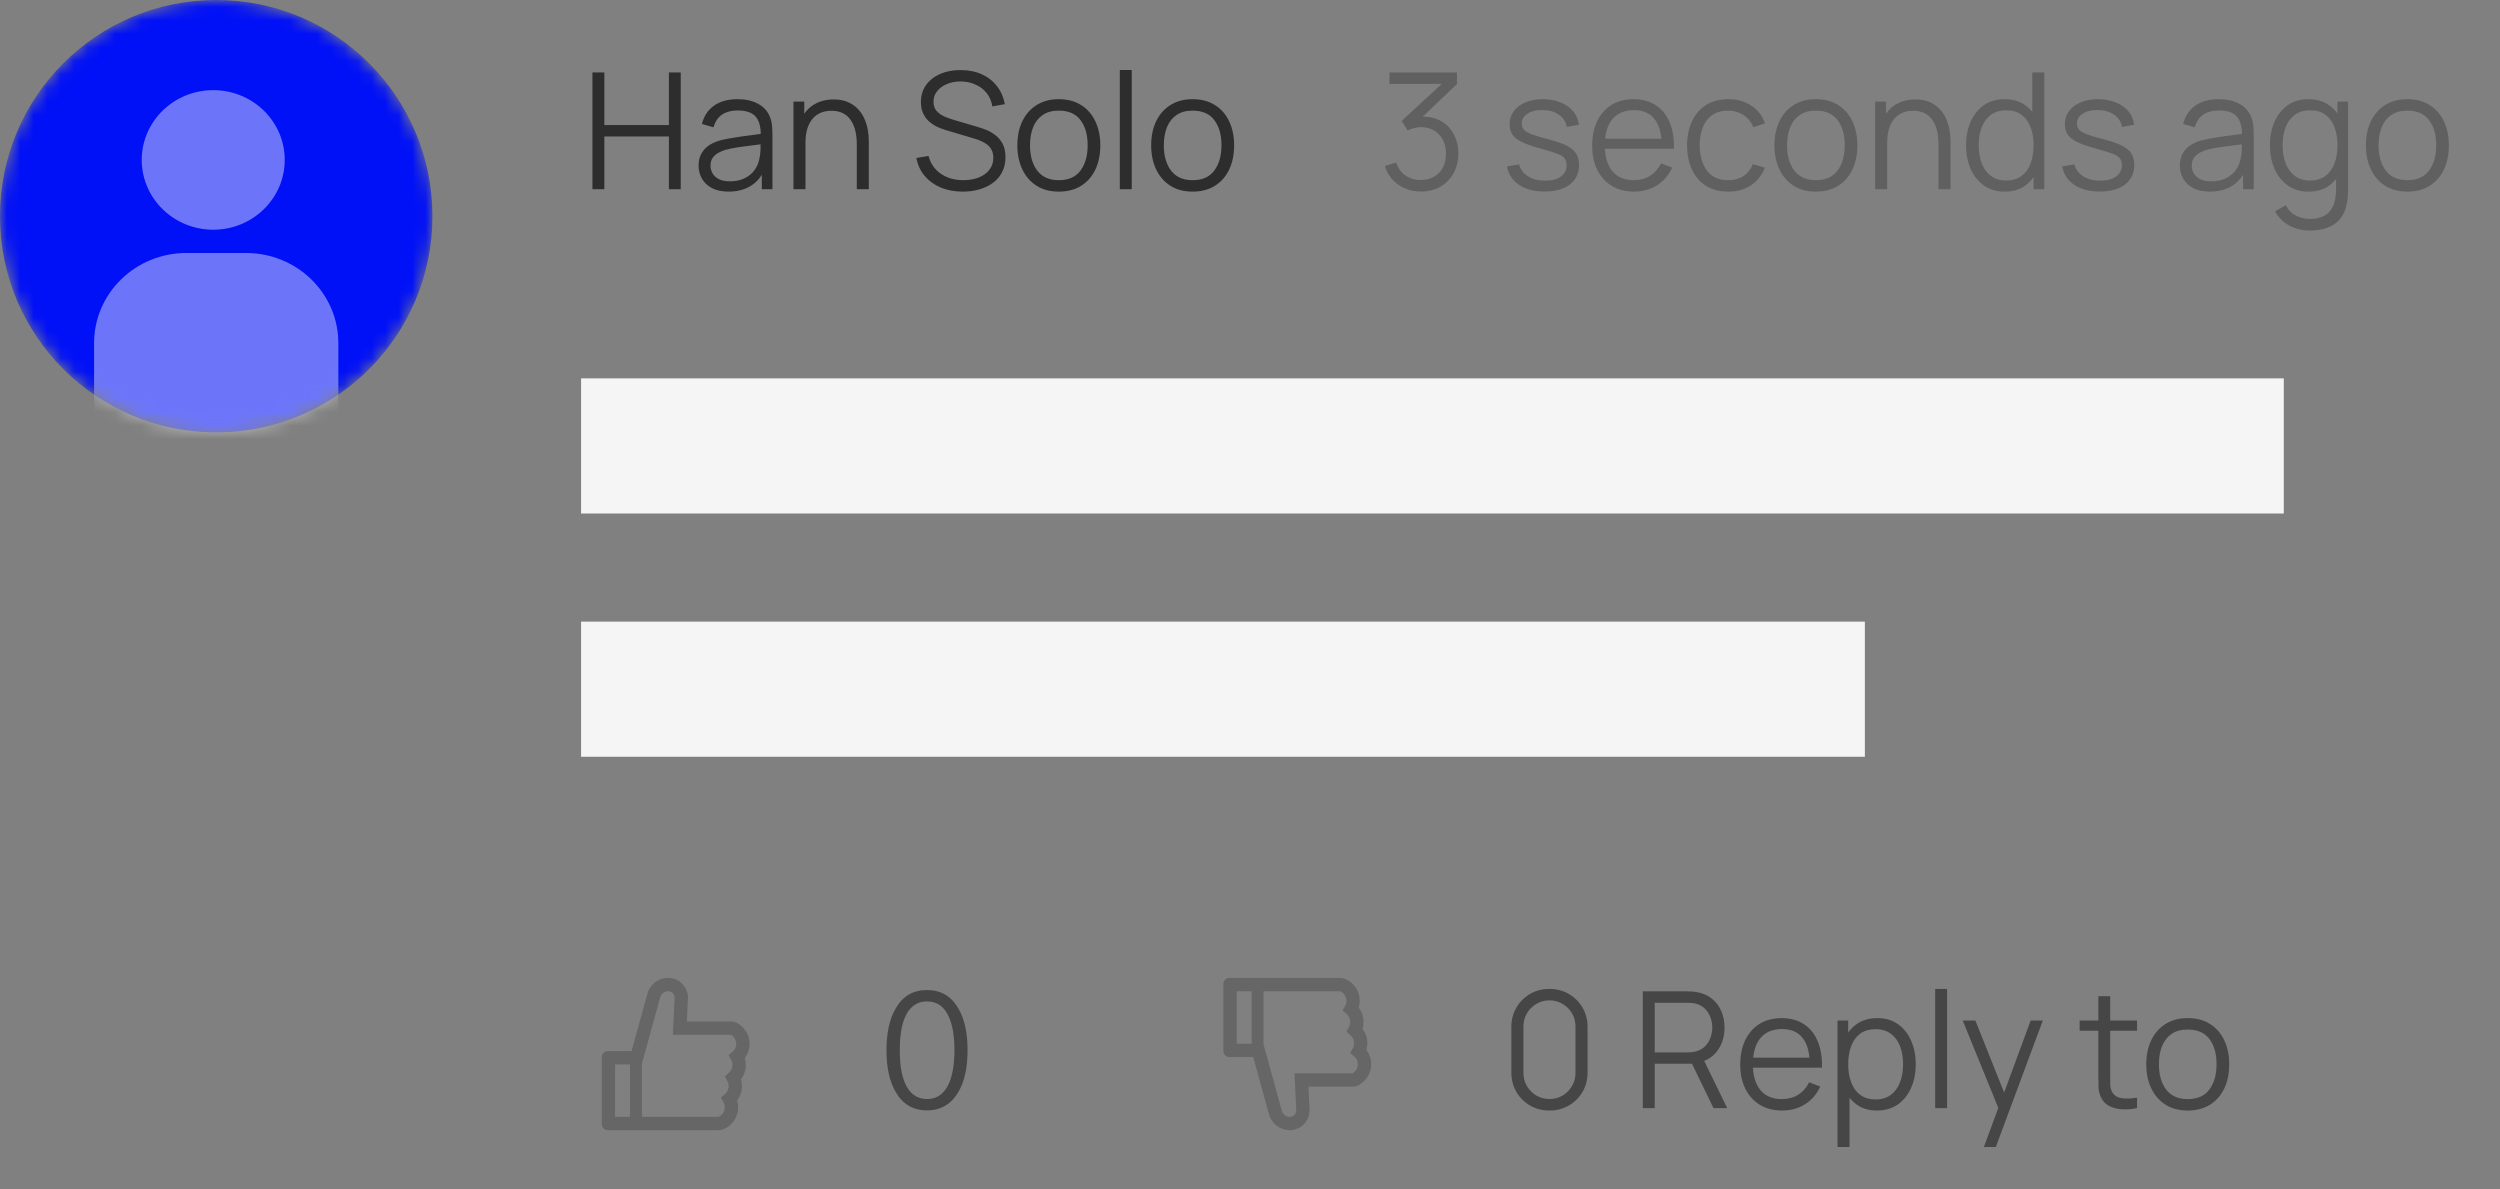 <svg width="185" height="88" viewBox="0 0 185 88" fill="none" xmlns="http://www.w3.org/2000/svg">
<rect x="0" y="0" width="185" height="88" fill="#808080" stroke="none"/>
<path d="M169 28H43V38H169V28Z" fill="#F5F5F5"/>
<path d="M138 46H43V56H138V46Z" fill="#F5F5F5"/>
<mask id="mask0_75:18945" style="mask-type:alpha" maskUnits="userSpaceOnUse" x="0" y="0" width="32" height="32">
<path d="M16 32C24.837 32 32 24.837 32 16C32 7.163 24.837 0 16 0C7.163 0 0 7.163 0 16C0 24.837 7.163 32 16 32Z" fill="white"/>
</mask>
<g mask="url(#mask0_75:18945)">
<path d="M16 32C24.837 32 32 24.837 32 16C32 7.163 24.837 0 16 0C7.163 0 0 7.163 0 16C0 24.837 7.163 32 16 32Z" fill="#0010F7"/>
<g opacity="0.65">
<g opacity="0.65">
<path d="M15.78 16.999C18.701 16.999 21.07 14.687 21.07 11.835C21.07 8.983 18.701 6.671 15.78 6.671C12.858 6.671 10.489 8.983 10.489 11.835C10.489 14.687 12.858 16.999 15.78 16.999H15.78ZM13.796 18.721C10.022 18.721 6.962 21.707 6.962 25.391V31.493C6.962 32.998 10.022 33 13.796 33H18.204C21.978 33 25.038 32.944 25.038 31.493V25.392C25.038 21.707 21.978 18.721 18.204 18.721H13.796Z" fill="white"/>
</g>
</g>
</g>
<path d="M43.84 14V5.36H44.722V9.254H49.498V5.36H50.374V14H49.498V10.1H44.722V14H43.84ZM53.909 14.18C53.421 14.18 53.011 14.092 52.679 13.916C52.351 13.74 52.105 13.506 51.941 13.214C51.777 12.922 51.695 12.604 51.695 12.26C51.695 11.908 51.765 11.608 51.905 11.36C52.049 11.108 52.243 10.902 52.487 10.742C52.735 10.582 53.021 10.46 53.345 10.376C53.673 10.296 54.035 10.226 54.431 10.166C54.831 10.102 55.221 10.048 55.601 10.004C55.985 9.956 56.321 9.91 56.609 9.866L56.297 10.058C56.309 9.418 56.185 8.944 55.925 8.636C55.665 8.328 55.213 8.174 54.569 8.174C54.125 8.174 53.749 8.274 53.441 8.474C53.137 8.674 52.923 8.99 52.799 9.422L51.941 9.17C52.089 8.59 52.387 8.14 52.835 7.82C53.283 7.5 53.865 7.34 54.581 7.34C55.173 7.34 55.675 7.452 56.087 7.676C56.503 7.896 56.797 8.216 56.969 8.636C57.049 8.824 57.101 9.034 57.125 9.266C57.149 9.498 57.161 9.734 57.161 9.974V14H56.375V12.374L56.603 12.47C56.383 13.026 56.041 13.45 55.577 13.742C55.113 14.034 54.557 14.18 53.909 14.18ZM54.011 13.418C54.423 13.418 54.783 13.344 55.091 13.196C55.399 13.048 55.647 12.846 55.835 12.59C56.023 12.33 56.145 12.038 56.201 11.714C56.249 11.506 56.275 11.278 56.279 11.03C56.283 10.778 56.285 10.59 56.285 10.466L56.621 10.64C56.321 10.68 55.995 10.72 55.643 10.76C55.295 10.8 54.951 10.846 54.611 10.898C54.275 10.95 53.971 11.012 53.699 11.084C53.515 11.136 53.337 11.21 53.165 11.306C52.993 11.398 52.851 11.522 52.739 11.678C52.631 11.834 52.577 12.028 52.577 12.26C52.577 12.448 52.623 12.63 52.715 12.806C52.811 12.982 52.963 13.128 53.171 13.244C53.383 13.36 53.663 13.418 54.011 13.418ZM63.403 14V10.694C63.403 10.334 63.369 10.004 63.301 9.704C63.233 9.4 63.123 9.136 62.971 8.912C62.823 8.684 62.629 8.508 62.389 8.384C62.153 8.26 61.865 8.198 61.525 8.198C61.213 8.198 60.937 8.252 60.697 8.36C60.461 8.468 60.261 8.624 60.097 8.828C59.937 9.028 59.815 9.272 59.731 9.56C59.647 9.848 59.605 10.176 59.605 10.544L58.981 10.406C58.981 9.742 59.097 9.184 59.329 8.732C59.561 8.28 59.881 7.938 60.289 7.706C60.697 7.474 61.165 7.358 61.693 7.358C62.081 7.358 62.419 7.418 62.707 7.538C62.999 7.658 63.245 7.82 63.445 8.024C63.649 8.228 63.813 8.462 63.937 8.726C64.061 8.986 64.151 9.264 64.207 9.56C64.263 9.852 64.291 10.144 64.291 10.436V14H63.403ZM58.717 14V7.52H59.515V9.116H59.605V14H58.717ZM71.25 14.18C70.646 14.18 70.102 14.08 69.618 13.88C69.138 13.676 68.74 13.388 68.424 13.016C68.112 12.644 67.908 12.202 67.812 11.69L68.712 11.54C68.856 12.1 69.16 12.54 69.624 12.86C70.088 13.176 70.642 13.334 71.286 13.334C71.71 13.334 72.09 13.268 72.426 13.136C72.762 13 73.026 12.808 73.218 12.56C73.41 12.312 73.506 12.018 73.506 11.678C73.506 11.454 73.466 11.264 73.386 11.108C73.306 10.948 73.2 10.816 73.068 10.712C72.936 10.608 72.792 10.522 72.636 10.454C72.48 10.382 72.328 10.324 72.18 10.28L69.99 9.626C69.726 9.55 69.482 9.454 69.258 9.338C69.034 9.218 68.838 9.076 68.67 8.912C68.506 8.744 68.378 8.548 68.286 8.324C68.194 8.1 68.148 7.844 68.148 7.556C68.148 7.068 68.276 6.646 68.532 6.29C68.788 5.934 69.138 5.66 69.582 5.468C70.026 5.276 70.532 5.182 71.1 5.186C71.676 5.186 72.19 5.288 72.642 5.492C73.098 5.696 73.474 5.988 73.77 6.368C74.066 6.744 74.262 7.19 74.358 7.706L73.434 7.874C73.374 7.498 73.236 7.172 73.02 6.896C72.804 6.62 72.528 6.408 72.192 6.26C71.86 6.108 71.494 6.03 71.094 6.026C70.706 6.026 70.36 6.092 70.056 6.224C69.756 6.352 69.518 6.528 69.342 6.752C69.166 6.976 69.078 7.232 69.078 7.52C69.078 7.812 69.158 8.046 69.318 8.222C69.482 8.398 69.682 8.536 69.918 8.636C70.158 8.736 70.39 8.818 70.614 8.882L72.306 9.38C72.482 9.428 72.688 9.498 72.924 9.59C73.164 9.678 73.396 9.806 73.62 9.974C73.848 10.138 74.036 10.354 74.184 10.622C74.332 10.89 74.406 11.23 74.406 11.642C74.406 12.042 74.326 12.4 74.166 12.716C74.01 13.032 73.788 13.298 73.5 13.514C73.216 13.73 72.882 13.894 72.498 14.006C72.118 14.122 71.702 14.18 71.25 14.18ZM78.351 14.18C77.707 14.18 77.157 14.034 76.701 13.742C76.245 13.45 75.895 13.046 75.651 12.53C75.407 12.014 75.285 11.422 75.285 10.754C75.285 10.074 75.409 9.478 75.657 8.966C75.905 8.454 76.257 8.056 76.713 7.772C77.173 7.484 77.719 7.34 78.351 7.34C78.999 7.34 79.551 7.486 80.007 7.778C80.467 8.066 80.817 8.468 81.057 8.984C81.301 9.496 81.423 10.086 81.423 10.754C81.423 11.434 81.301 12.032 81.057 12.548C80.813 13.06 80.461 13.46 80.001 13.748C79.541 14.036 78.991 14.18 78.351 14.18ZM78.351 13.334C79.071 13.334 79.607 13.096 79.959 12.62C80.311 12.14 80.487 11.518 80.487 10.754C80.487 9.97 80.309 9.346 79.953 8.882C79.601 8.418 79.067 8.186 78.351 8.186C77.867 8.186 77.467 8.296 77.151 8.516C76.839 8.732 76.605 9.034 76.449 9.422C76.297 9.806 76.221 10.25 76.221 10.754C76.221 11.534 76.401 12.16 76.761 12.632C77.121 13.1 77.651 13.334 78.351 13.334ZM82.866 14V5.18H83.748V14H82.866ZM88.253 14.18C87.609 14.18 87.059 14.034 86.603 13.742C86.147 13.45 85.797 13.046 85.553 12.53C85.309 12.014 85.187 11.422 85.187 10.754C85.187 10.074 85.311 9.478 85.559 8.966C85.807 8.454 86.159 8.056 86.615 7.772C87.075 7.484 87.621 7.34 88.253 7.34C88.901 7.34 89.453 7.486 89.909 7.778C90.369 8.066 90.719 8.468 90.959 8.984C91.203 9.496 91.325 10.086 91.325 10.754C91.325 11.434 91.203 12.032 90.959 12.548C90.715 13.06 90.363 13.46 89.903 13.748C89.443 14.036 88.893 14.18 88.253 14.18ZM88.253 13.334C88.973 13.334 89.509 13.096 89.861 12.62C90.213 12.14 90.389 11.518 90.389 10.754C90.389 9.97 90.211 9.346 89.855 8.882C89.503 8.418 88.969 8.186 88.253 8.186C87.769 8.186 87.369 8.296 87.053 8.516C86.741 8.732 86.507 9.034 86.351 9.422C86.199 9.806 86.123 10.25 86.123 10.754C86.123 11.534 86.303 12.16 86.663 12.632C87.023 13.1 87.553 13.334 88.253 13.334Z" fill="black" fill-opacity="0.65"/>
<path d="M68.6 73.264C67.568 73.264 66.8 73.708 66.284 74.62C65.828 75.388 65.6 76.42 65.6 77.716C65.6 79.012 65.828 80.044 66.284 80.812C66.8 81.712 67.568 82.168 68.6 82.168C69.62 82.168 70.388 81.712 70.916 80.812C71.372 80.044 71.6 79.012 71.6 77.716C71.6 76.42 71.372 75.388 70.916 74.62C70.388 73.708 69.62 73.264 68.6 73.264ZM68.6 74.104C69.368 74.104 69.92 74.512 70.256 75.34C70.496 75.916 70.628 76.708 70.628 77.716C70.628 78.712 70.496 79.504 70.256 80.092C69.92 80.908 69.368 81.328 68.6 81.328C67.832 81.328 67.28 80.908 66.944 80.092C66.704 79.504 66.584 78.712 66.584 77.716C66.584 76.708 66.704 75.916 66.944 75.34C67.28 74.512 67.832 74.104 68.6 74.104Z" fill="black" fill-opacity="0.45"/>
<path d="M114.66 82.18C114.128 82.18 113.648 82.056 113.22 81.808C112.796 81.56 112.46 81.224 112.212 80.8C111.964 80.372 111.84 79.892 111.84 79.36V76C111.84 75.468 111.964 74.99 112.212 74.566C112.46 74.138 112.796 73.8 113.22 73.552C113.648 73.304 114.128 73.18 114.66 73.18C115.192 73.18 115.67 73.304 116.094 73.552C116.522 73.8 116.86 74.138 117.108 74.566C117.356 74.99 117.48 75.468 117.48 76V79.36C117.48 79.892 117.356 80.372 117.108 80.8C116.86 81.224 116.522 81.56 116.094 81.808C115.67 82.056 115.192 82.18 114.66 82.18ZM114.66 81.328C115.016 81.328 115.34 81.242 115.632 81.07C115.924 80.894 116.156 80.66 116.328 80.368C116.5 80.076 116.586 79.754 116.586 79.402V75.958C116.586 75.602 116.5 75.278 116.328 74.986C116.156 74.694 115.924 74.462 115.632 74.29C115.34 74.114 115.016 74.026 114.66 74.026C114.304 74.026 113.98 74.114 113.688 74.29C113.396 74.462 113.164 74.694 112.992 74.986C112.82 75.278 112.734 75.602 112.734 75.958V79.402C112.734 79.754 112.82 80.076 112.992 80.368C113.164 80.66 113.396 80.894 113.688 81.07C113.98 81.242 114.304 81.328 114.66 81.328ZM121.567 82V73.36H124.903C124.987 73.36 125.081 73.364 125.185 73.372C125.293 73.376 125.401 73.388 125.509 73.408C125.961 73.476 126.343 73.634 126.655 73.882C126.971 74.126 127.209 74.434 127.369 74.806C127.533 75.178 127.615 75.59 127.615 76.042C127.615 76.694 127.443 77.26 127.099 77.74C126.755 78.22 126.263 78.522 125.623 78.646L125.317 78.718H122.449V82H121.567ZM126.799 82L125.095 78.484L125.941 78.16L127.813 82H126.799ZM122.449 77.878H124.879C124.951 77.878 125.035 77.874 125.131 77.866C125.227 77.858 125.321 77.844 125.413 77.824C125.709 77.76 125.951 77.638 126.139 77.458C126.331 77.278 126.473 77.064 126.565 76.816C126.661 76.568 126.709 76.31 126.709 76.042C126.709 75.774 126.661 75.516 126.565 75.268C126.473 75.016 126.331 74.8 126.139 74.62C125.951 74.44 125.709 74.318 125.413 74.254C125.321 74.234 125.227 74.222 125.131 74.218C125.035 74.21 124.951 74.206 124.879 74.206H122.449V77.878ZM131.879 82.18C131.247 82.18 130.699 82.04 130.235 81.76C129.775 81.48 129.417 81.086 129.161 80.578C128.905 80.07 128.777 79.474 128.777 78.79C128.777 78.082 128.903 77.47 129.155 76.954C129.407 76.438 129.761 76.04 130.217 75.76C130.677 75.48 131.219 75.34 131.843 75.34C132.483 75.34 133.029 75.488 133.481 75.784C133.933 76.076 134.275 76.496 134.507 77.044C134.739 77.592 134.845 78.246 134.825 79.006H133.925V78.694C133.909 77.854 133.727 77.22 133.379 76.792C133.035 76.364 132.531 76.15 131.867 76.15C131.171 76.15 130.637 76.376 130.265 76.828C129.897 77.28 129.713 77.924 129.713 78.76C129.713 79.576 129.897 80.21 130.265 80.662C130.637 81.11 131.163 81.334 131.843 81.334C132.307 81.334 132.711 81.228 133.055 81.016C133.403 80.8 133.677 80.49 133.877 80.086L134.699 80.404C134.443 80.968 134.065 81.406 133.565 81.718C133.069 82.026 132.507 82.18 131.879 82.18ZM129.401 79.006V78.268H134.351V79.006H129.401ZM138.891 82.18C138.295 82.18 137.791 82.03 137.379 81.73C136.967 81.426 136.655 81.016 136.443 80.5C136.231 79.98 136.125 79.398 136.125 78.754C136.125 78.098 136.231 77.514 136.443 77.002C136.659 76.486 136.975 76.08 137.391 75.784C137.807 75.488 138.319 75.34 138.927 75.34C139.519 75.34 140.027 75.49 140.451 75.79C140.875 76.09 141.199 76.498 141.423 77.014C141.651 77.53 141.765 78.11 141.765 78.754C141.765 79.402 141.651 79.984 141.423 80.5C141.195 81.016 140.867 81.426 140.439 81.73C140.011 82.03 139.495 82.18 138.891 82.18ZM135.975 84.88V75.52H136.767V80.398H136.863V84.88H135.975ZM138.801 81.358C139.253 81.358 139.629 81.244 139.929 81.016C140.229 80.788 140.453 80.478 140.601 80.086C140.753 79.69 140.829 79.246 140.829 78.754C140.829 78.266 140.755 77.826 140.607 77.434C140.459 77.042 140.233 76.732 139.929 76.504C139.629 76.276 139.247 76.162 138.783 76.162C138.331 76.162 137.955 76.272 137.655 76.492C137.359 76.712 137.137 77.018 136.989 77.41C136.841 77.798 136.767 78.246 136.767 78.754C136.767 79.254 136.841 79.702 136.989 80.098C137.137 80.49 137.361 80.798 137.661 81.022C137.961 81.246 138.341 81.358 138.801 81.358ZM143.202 82V73.18H144.084V82H143.202ZM146.807 84.88L148.061 81.478L148.079 82.486L145.241 75.52H146.177L148.505 81.346H148.121L150.269 75.52H151.169L147.689 84.88H146.807ZM158.141 82C157.777 82.076 157.417 82.106 157.061 82.09C156.709 82.074 156.393 81.998 156.113 81.862C155.837 81.726 155.627 81.514 155.483 81.226C155.367 80.986 155.303 80.744 155.291 80.5C155.283 80.252 155.279 79.97 155.279 79.654V73.72H156.155V79.618C156.155 79.89 156.157 80.118 156.161 80.302C156.169 80.482 156.211 80.642 156.287 80.782C156.431 81.05 156.659 81.21 156.971 81.262C157.287 81.314 157.677 81.302 158.141 81.226V82ZM153.893 76.276V75.52H158.141V76.276H153.893ZM161.89 82.18C161.246 82.18 160.696 82.034 160.24 81.742C159.784 81.45 159.434 81.046 159.19 80.53C158.946 80.014 158.824 79.422 158.824 78.754C158.824 78.074 158.948 77.478 159.196 76.966C159.444 76.454 159.796 76.056 160.252 75.772C160.712 75.484 161.258 75.34 161.89 75.34C162.538 75.34 163.09 75.486 163.546 75.778C164.006 76.066 164.356 76.468 164.596 76.984C164.84 77.496 164.962 78.086 164.962 78.754C164.962 79.434 164.84 80.032 164.596 80.548C164.352 81.06 164 81.46 163.54 81.748C163.08 82.036 162.53 82.18 161.89 82.18ZM161.89 81.334C162.61 81.334 163.146 81.096 163.498 80.62C163.85 80.14 164.026 79.518 164.026 78.754C164.026 77.97 163.848 77.346 163.492 76.882C163.14 76.418 162.606 76.186 161.89 76.186C161.406 76.186 161.006 76.296 160.69 76.516C160.378 76.732 160.144 77.034 159.988 77.422C159.836 77.806 159.76 78.25 159.76 78.754C159.76 79.534 159.94 80.16 160.3 80.632C160.66 81.1 161.19 81.334 161.89 81.334Z" fill="black" fill-opacity="0.45"/>
<path d="M105.162 14.174C104.734 14.174 104.34 14.098 103.98 13.946C103.62 13.794 103.31 13.578 103.05 13.298C102.79 13.014 102.6 12.676 102.48 12.284L103.32 12.032C103.464 12.46 103.7 12.784 104.028 13.004C104.36 13.224 104.734 13.33 105.15 13.322C105.534 13.314 105.864 13.228 106.14 13.064C106.42 12.9 106.634 12.672 106.782 12.38C106.93 12.088 107.004 11.75 107.004 11.366C107.004 10.778 106.832 10.306 106.488 9.95C106.148 9.59 105.698 9.41 105.138 9.41C104.982 9.41 104.818 9.432 104.646 9.476C104.474 9.516 104.314 9.574 104.166 9.65L103.722 8.948L107.082 5.846L107.226 6.206H102.822V5.36H107.814V6.218L104.886 9.014L104.874 8.666C105.474 8.59 106.002 8.658 106.458 8.87C106.914 9.082 107.27 9.406 107.526 9.842C107.786 10.274 107.916 10.782 107.916 11.366C107.916 11.918 107.796 12.406 107.556 12.83C107.32 13.25 106.994 13.58 106.578 13.82C106.162 14.056 105.69 14.174 105.162 14.174ZM114.293 14.174C113.533 14.174 112.907 14.01 112.415 13.682C111.927 13.354 111.627 12.898 111.515 12.314L112.415 12.164C112.511 12.532 112.729 12.826 113.069 13.046C113.413 13.262 113.837 13.37 114.341 13.37C114.833 13.37 115.221 13.268 115.505 13.064C115.789 12.856 115.931 12.574 115.931 12.218C115.931 12.018 115.885 11.856 115.793 11.732C115.705 11.604 115.523 11.486 115.247 11.378C114.971 11.27 114.559 11.142 114.011 10.994C113.423 10.834 112.963 10.674 112.631 10.514C112.299 10.354 112.063 10.17 111.923 9.962C111.783 9.75 111.713 9.492 111.713 9.188C111.713 8.82 111.817 8.498 112.025 8.222C112.233 7.942 112.521 7.726 112.889 7.574C113.257 7.418 113.685 7.34 114.173 7.34C114.661 7.34 115.097 7.42 115.481 7.58C115.869 7.736 116.181 7.956 116.417 8.24C116.653 8.524 116.793 8.854 116.837 9.23L115.937 9.392C115.877 9.012 115.687 8.712 115.367 8.492C115.051 8.268 114.649 8.152 114.161 8.144C113.701 8.132 113.327 8.22 113.039 8.408C112.751 8.592 112.607 8.838 112.607 9.146C112.607 9.318 112.659 9.466 112.763 9.59C112.867 9.71 113.055 9.824 113.327 9.932C113.603 10.04 113.995 10.158 114.503 10.286C115.099 10.438 115.567 10.598 115.907 10.766C116.247 10.934 116.489 11.132 116.633 11.36C116.777 11.588 116.849 11.87 116.849 12.206C116.849 12.818 116.621 13.3 116.165 13.652C115.713 14 115.089 14.174 114.293 14.174ZM120.922 14.18C120.29 14.18 119.742 14.04 119.278 13.76C118.818 13.48 118.46 13.086 118.204 12.578C117.948 12.07 117.82 11.474 117.82 10.79C117.82 10.082 117.946 9.47 118.198 8.954C118.45 8.438 118.804 8.04 119.26 7.76C119.72 7.48 120.262 7.34 120.886 7.34C121.526 7.34 122.072 7.488 122.524 7.784C122.976 8.076 123.318 8.496 123.55 9.044C123.782 9.592 123.888 10.246 123.868 11.006H122.968V10.694C122.952 9.854 122.77 9.22 122.422 8.792C122.078 8.364 121.574 8.15 120.91 8.15C120.214 8.15 119.68 8.376 119.308 8.828C118.94 9.28 118.756 9.924 118.756 10.76C118.756 11.576 118.94 12.21 119.308 12.662C119.68 13.11 120.206 13.334 120.886 13.334C121.35 13.334 121.754 13.228 122.098 13.016C122.446 12.8 122.72 12.49 122.92 12.086L123.742 12.404C123.486 12.968 123.108 13.406 122.608 13.718C122.112 14.026 121.55 14.18 120.922 14.18ZM118.444 11.006V10.268H123.394V11.006H118.444ZM127.887 14.18C127.235 14.18 126.683 14.034 126.231 13.742C125.779 13.45 125.435 13.048 125.199 12.536C124.967 12.02 124.847 11.428 124.839 10.76C124.847 10.08 124.971 9.484 125.211 8.972C125.451 8.456 125.797 8.056 126.249 7.772C126.701 7.484 127.249 7.34 127.893 7.34C128.549 7.34 129.119 7.5 129.603 7.82C130.091 8.14 130.425 8.578 130.605 9.134L129.741 9.41C129.589 9.022 129.347 8.722 129.015 8.51C128.687 8.294 128.311 8.186 127.887 8.186C127.411 8.186 127.017 8.296 126.705 8.516C126.393 8.732 126.161 9.034 126.009 9.422C125.857 9.81 125.779 10.256 125.775 10.76C125.783 11.536 125.963 12.16 126.315 12.632C126.667 13.1 127.191 13.334 127.887 13.334C128.327 13.334 128.701 13.234 129.009 13.034C129.321 12.83 129.557 12.534 129.717 12.146L130.605 12.41C130.365 12.986 130.013 13.426 129.549 13.73C129.085 14.03 128.531 14.18 127.887 14.18ZM134.374 14.18C133.73 14.18 133.18 14.034 132.724 13.742C132.268 13.45 131.918 13.046 131.674 12.53C131.43 12.014 131.308 11.422 131.308 10.754C131.308 10.074 131.432 9.478 131.68 8.966C131.928 8.454 132.28 8.056 132.736 7.772C133.196 7.484 133.742 7.34 134.374 7.34C135.022 7.34 135.574 7.486 136.03 7.778C136.49 8.066 136.84 8.468 137.08 8.984C137.324 9.496 137.446 10.086 137.446 10.754C137.446 11.434 137.324 12.032 137.08 12.548C136.836 13.06 136.484 13.46 136.024 13.748C135.564 14.036 135.014 14.18 134.374 14.18ZM134.374 13.334C135.094 13.334 135.63 13.096 135.982 12.62C136.334 12.14 136.51 11.518 136.51 10.754C136.51 9.97 136.332 9.346 135.976 8.882C135.624 8.418 135.09 8.186 134.374 8.186C133.89 8.186 133.49 8.296 133.174 8.516C132.862 8.732 132.628 9.034 132.472 9.422C132.32 9.806 132.244 10.25 132.244 10.754C132.244 11.534 132.424 12.16 132.784 12.632C133.144 13.1 133.674 13.334 134.374 13.334ZM143.45 14V10.694C143.45 10.334 143.416 10.004 143.348 9.704C143.28 9.4 143.17 9.136 143.018 8.912C142.87 8.684 142.676 8.508 142.436 8.384C142.2 8.26 141.912 8.198 141.572 8.198C141.26 8.198 140.984 8.252 140.744 8.36C140.508 8.468 140.308 8.624 140.144 8.828C139.984 9.028 139.862 9.272 139.778 9.56C139.694 9.848 139.652 10.176 139.652 10.544L139.028 10.406C139.028 9.742 139.144 9.184 139.376 8.732C139.608 8.28 139.928 7.938 140.336 7.706C140.744 7.474 141.212 7.358 141.74 7.358C142.128 7.358 142.466 7.418 142.754 7.538C143.046 7.658 143.292 7.82 143.492 8.024C143.696 8.228 143.86 8.462 143.984 8.726C144.108 8.986 144.198 9.264 144.254 9.56C144.31 9.852 144.338 10.144 144.338 10.436V14H143.45ZM138.764 14V7.52H139.562V9.116H139.652V14H138.764ZM148.362 14.18C147.758 14.18 147.242 14.03 146.814 13.73C146.386 13.426 146.058 13.016 145.83 12.5C145.602 11.984 145.488 11.402 145.488 10.754C145.488 10.11 145.6 9.53 145.824 9.014C146.052 8.498 146.378 8.09 146.802 7.79C147.226 7.49 147.734 7.34 148.326 7.34C148.934 7.34 149.446 7.488 149.862 7.784C150.278 8.08 150.592 8.486 150.804 9.002C151.02 9.514 151.128 10.098 151.128 10.754C151.128 11.398 151.022 11.98 150.81 12.5C150.598 13.016 150.286 13.426 149.874 13.73C149.462 14.03 148.958 14.18 148.362 14.18ZM148.452 13.358C148.912 13.358 149.292 13.246 149.592 13.022C149.892 12.798 150.116 12.49 150.264 12.098C150.412 11.702 150.486 11.254 150.486 10.754C150.486 10.246 150.412 9.798 150.264 9.41C150.116 9.018 149.892 8.712 149.592 8.492C149.296 8.272 148.922 8.162 148.47 8.162C148.006 8.162 147.622 8.276 147.318 8.504C147.014 8.732 146.788 9.042 146.64 9.434C146.496 9.826 146.424 10.266 146.424 10.754C146.424 11.246 146.498 11.69 146.646 12.086C146.798 12.478 147.024 12.788 147.324 13.016C147.624 13.244 148 13.358 148.452 13.358ZM150.486 14V9.122H150.39V5.36H151.278V14H150.486ZM155.379 14.174C154.619 14.174 153.993 14.01 153.501 13.682C153.013 13.354 152.713 12.898 152.601 12.314L153.501 12.164C153.597 12.532 153.815 12.826 154.155 13.046C154.499 13.262 154.923 13.37 155.427 13.37C155.919 13.37 156.307 13.268 156.591 13.064C156.875 12.856 157.017 12.574 157.017 12.218C157.017 12.018 156.971 11.856 156.879 11.732C156.791 11.604 156.609 11.486 156.333 11.378C156.057 11.27 155.645 11.142 155.097 10.994C154.509 10.834 154.049 10.674 153.717 10.514C153.385 10.354 153.149 10.17 153.009 9.962C152.869 9.75 152.799 9.492 152.799 9.188C152.799 8.82 152.903 8.498 153.111 8.222C153.319 7.942 153.607 7.726 153.975 7.574C154.343 7.418 154.771 7.34 155.259 7.34C155.747 7.34 156.183 7.42 156.567 7.58C156.955 7.736 157.267 7.956 157.503 8.24C157.739 8.524 157.879 8.854 157.923 9.23L157.023 9.392C156.963 9.012 156.773 8.712 156.453 8.492C156.137 8.268 155.735 8.152 155.247 8.144C154.787 8.132 154.413 8.22 154.125 8.408C153.837 8.592 153.693 8.838 153.693 9.146C153.693 9.318 153.745 9.466 153.849 9.59C153.953 9.71 154.141 9.824 154.413 9.932C154.689 10.04 155.081 10.158 155.589 10.286C156.185 10.438 156.653 10.598 156.993 10.766C157.333 10.934 157.575 11.132 157.719 11.36C157.863 11.588 157.935 11.87 157.935 12.206C157.935 12.818 157.707 13.3 157.251 13.652C156.799 14 156.175 14.174 155.379 14.174ZM163.522 14.18C163.034 14.18 162.624 14.092 162.292 13.916C161.964 13.74 161.718 13.506 161.554 13.214C161.39 12.922 161.308 12.604 161.308 12.26C161.308 11.908 161.378 11.608 161.518 11.36C161.662 11.108 161.856 10.902 162.1 10.742C162.348 10.582 162.634 10.46 162.958 10.376C163.286 10.296 163.648 10.226 164.044 10.166C164.444 10.102 164.834 10.048 165.214 10.004C165.598 9.956 165.934 9.91 166.222 9.866L165.91 10.058C165.922 9.418 165.798 8.944 165.538 8.636C165.278 8.328 164.826 8.174 164.182 8.174C163.738 8.174 163.362 8.274 163.054 8.474C162.75 8.674 162.536 8.99 162.412 9.422L161.554 9.17C161.702 8.59 162 8.14 162.448 7.82C162.896 7.5 163.478 7.34 164.194 7.34C164.786 7.34 165.288 7.452 165.7 7.676C166.116 7.896 166.41 8.216 166.582 8.636C166.662 8.824 166.714 9.034 166.738 9.266C166.762 9.498 166.774 9.734 166.774 9.974V14H165.988V12.374L166.216 12.47C165.996 13.026 165.654 13.45 165.19 13.742C164.726 14.034 164.17 14.18 163.522 14.18ZM163.624 13.418C164.036 13.418 164.396 13.344 164.704 13.196C165.012 13.048 165.26 12.846 165.448 12.59C165.636 12.33 165.758 12.038 165.814 11.714C165.862 11.506 165.888 11.278 165.892 11.03C165.896 10.778 165.898 10.59 165.898 10.466L166.234 10.64C165.934 10.68 165.608 10.72 165.256 10.76C164.908 10.8 164.564 10.846 164.224 10.898C163.888 10.95 163.584 11.012 163.312 11.084C163.128 11.136 162.95 11.21 162.778 11.306C162.606 11.398 162.464 11.522 162.352 11.678C162.244 11.834 162.19 12.028 162.19 12.26C162.19 12.448 162.236 12.63 162.328 12.806C162.424 12.982 162.576 13.128 162.784 13.244C162.996 13.36 163.276 13.418 163.624 13.418ZM170.91 17.06C170.578 17.06 170.25 17.01 169.926 16.91C169.606 16.814 169.31 16.66 169.038 16.448C168.766 16.24 168.538 15.968 168.354 15.632L169.152 15.188C169.332 15.548 169.584 15.806 169.908 15.962C170.236 16.122 170.57 16.202 170.91 16.202C171.378 16.202 171.756 16.114 172.044 15.938C172.336 15.766 172.548 15.51 172.68 15.17C172.812 14.83 172.876 14.406 172.872 13.898V12.17H172.974V7.52H173.76V13.91C173.76 14.094 173.754 14.27 173.742 14.438C173.734 14.61 173.716 14.778 173.688 14.942C173.612 15.426 173.454 15.824 173.214 16.136C172.978 16.448 172.666 16.68 172.278 16.832C171.894 16.984 171.438 17.06 170.91 17.06ZM170.85 14.18C170.246 14.18 169.73 14.03 169.302 13.73C168.874 13.426 168.546 13.016 168.318 12.5C168.09 11.984 167.976 11.402 167.976 10.754C167.976 10.11 168.088 9.53 168.312 9.014C168.54 8.498 168.866 8.09 169.29 7.79C169.714 7.49 170.222 7.34 170.814 7.34C171.422 7.34 171.934 7.488 172.35 7.784C172.766 8.08 173.08 8.486 173.292 9.002C173.508 9.514 173.616 10.098 173.616 10.754C173.616 11.398 173.51 11.98 173.298 12.5C173.086 13.016 172.774 13.426 172.362 13.73C171.95 14.03 171.446 14.18 170.85 14.18ZM170.94 13.358C171.4 13.358 171.78 13.246 172.08 13.022C172.38 12.798 172.604 12.49 172.752 12.098C172.9 11.702 172.974 11.254 172.974 10.754C172.974 10.246 172.9 9.798 172.752 9.41C172.604 9.018 172.38 8.712 172.08 8.492C171.784 8.272 171.41 8.162 170.958 8.162C170.494 8.162 170.11 8.276 169.806 8.504C169.502 8.732 169.276 9.042 169.128 9.434C168.984 9.826 168.912 10.266 168.912 10.754C168.912 11.246 168.986 11.69 169.134 12.086C169.286 12.478 169.512 12.788 169.812 13.016C170.112 13.244 170.488 13.358 170.94 13.358ZM178.144 14.18C177.5 14.18 176.95 14.034 176.494 13.742C176.038 13.45 175.688 13.046 175.444 12.53C175.2 12.014 175.078 11.422 175.078 10.754C175.078 10.074 175.202 9.478 175.45 8.966C175.698 8.454 176.05 8.056 176.506 7.772C176.966 7.484 177.512 7.34 178.144 7.34C178.792 7.34 179.344 7.486 179.8 7.778C180.26 8.066 180.61 8.468 180.85 8.984C181.094 9.496 181.216 10.086 181.216 10.754C181.216 11.434 181.094 12.032 180.85 12.548C180.606 13.06 180.254 13.46 179.794 13.748C179.334 14.036 178.784 14.18 178.144 14.18ZM178.144 13.334C178.864 13.334 179.4 13.096 179.752 12.62C180.104 12.14 180.28 11.518 180.28 10.754C180.28 9.97 180.102 9.346 179.746 8.882C179.394 8.418 178.86 8.186 178.144 8.186C177.66 8.186 177.26 8.296 176.944 8.516C176.632 8.732 176.398 9.034 176.242 9.422C176.09 9.806 176.014 10.25 176.014 10.754C176.014 11.534 176.194 12.16 176.554 12.632C176.914 13.1 177.444 13.334 178.144 13.334Z" fill="black" fill-opacity="0.25"/>
<g opacity="0.45">
<path opacity="0.45" d="M55.112 78.297C55.342 77.993 55.469 77.621 55.469 77.234C55.469 76.62 55.126 76.039 54.573 75.715C54.431 75.632 54.269 75.588 54.104 75.588H50.826L50.908 73.908C50.927 73.502 50.783 73.116 50.505 72.822C50.224 72.528 49.847 72.366 49.44 72.366C48.728 72.366 48.1 72.844 47.911 73.529L46.736 77.781H44.969C44.727 77.781 44.531 77.977 44.531 78.219V83.195C44.531 83.437 44.727 83.633 44.969 83.633H53.19C53.315 83.633 53.438 83.608 53.552 83.559C54.203 83.281 54.623 82.646 54.623 81.94C54.623 81.768 54.598 81.598 54.549 81.434C54.778 81.131 54.906 80.759 54.906 80.372C54.906 80.2 54.881 80.03 54.832 79.866C55.061 79.563 55.188 79.191 55.188 78.804C55.186 78.632 55.161 78.461 55.112 78.297ZM45.516 82.648V78.766H46.623V82.648H45.516ZM54.216 77.822L53.917 78.082L54.107 78.429C54.17 78.544 54.201 78.67 54.201 78.802C54.201 79.028 54.103 79.243 53.933 79.39L53.634 79.65L53.824 79.997C53.887 80.112 53.918 80.238 53.918 80.371C53.918 80.596 53.82 80.811 53.65 80.959L53.351 81.218L53.541 81.566C53.604 81.68 53.635 81.806 53.635 81.939C53.635 82.245 53.455 82.521 53.176 82.647H47.498V78.722L48.858 73.793C48.929 73.535 49.166 73.353 49.435 73.352C49.539 73.352 49.642 73.382 49.724 73.443C49.859 73.544 49.932 73.697 49.923 73.86L49.792 76.573H54.091C54.334 76.722 54.484 76.973 54.484 77.234C54.484 77.46 54.386 77.673 54.216 77.822Z" fill="black"/>
</g>
<g opacity="0.45">
<path opacity="0.45" d="M101.112 77.703C101.161 77.539 101.186 77.37 101.186 77.198C101.186 76.811 101.059 76.439 100.829 76.135C100.878 75.971 100.903 75.802 100.903 75.629C100.903 75.243 100.776 74.871 100.546 74.567C100.595 74.403 100.62 74.234 100.62 74.061C100.62 73.356 100.2 72.72 99.549 72.442C99.436 72.393 99.314 72.369 99.187 72.369H90.969C90.727 72.369 90.531 72.564 90.531 72.806V77.783C90.531 78.025 90.727 78.22 90.969 78.22H92.737L93.91 82.469C94.098 83.154 94.727 83.633 95.438 83.633C95.844 83.633 96.223 83.472 96.503 83.176C96.783 82.882 96.927 82.497 96.906 82.091L96.824 80.41H100.104C100.27 80.41 100.431 80.367 100.573 80.283C101.126 79.962 101.469 79.38 101.469 78.766C101.469 78.379 101.342 78.007 101.112 77.703ZM91.516 77.234V73.352H92.623V77.234H91.516ZM100.091 79.427H95.792L95.923 82.14C95.932 82.303 95.859 82.456 95.724 82.557C95.64 82.618 95.538 82.65 95.435 82.649C95.167 82.647 94.931 82.465 94.858 82.207L93.498 77.278V73.352H99.177C99.456 73.477 99.637 73.754 99.637 74.06C99.637 74.192 99.605 74.318 99.542 74.433L99.352 74.78L99.652 75.04C99.823 75.188 99.92 75.402 99.92 75.628C99.92 75.761 99.888 75.886 99.825 76.001L99.635 76.349L99.935 76.608C100.106 76.756 100.203 76.971 100.203 77.196C100.203 77.329 100.171 77.455 100.108 77.569L99.917 77.918L100.216 78.178C100.387 78.326 100.484 78.54 100.484 78.766C100.484 79.027 100.334 79.278 100.091 79.427Z" fill="black"/>
</g>
</svg>
